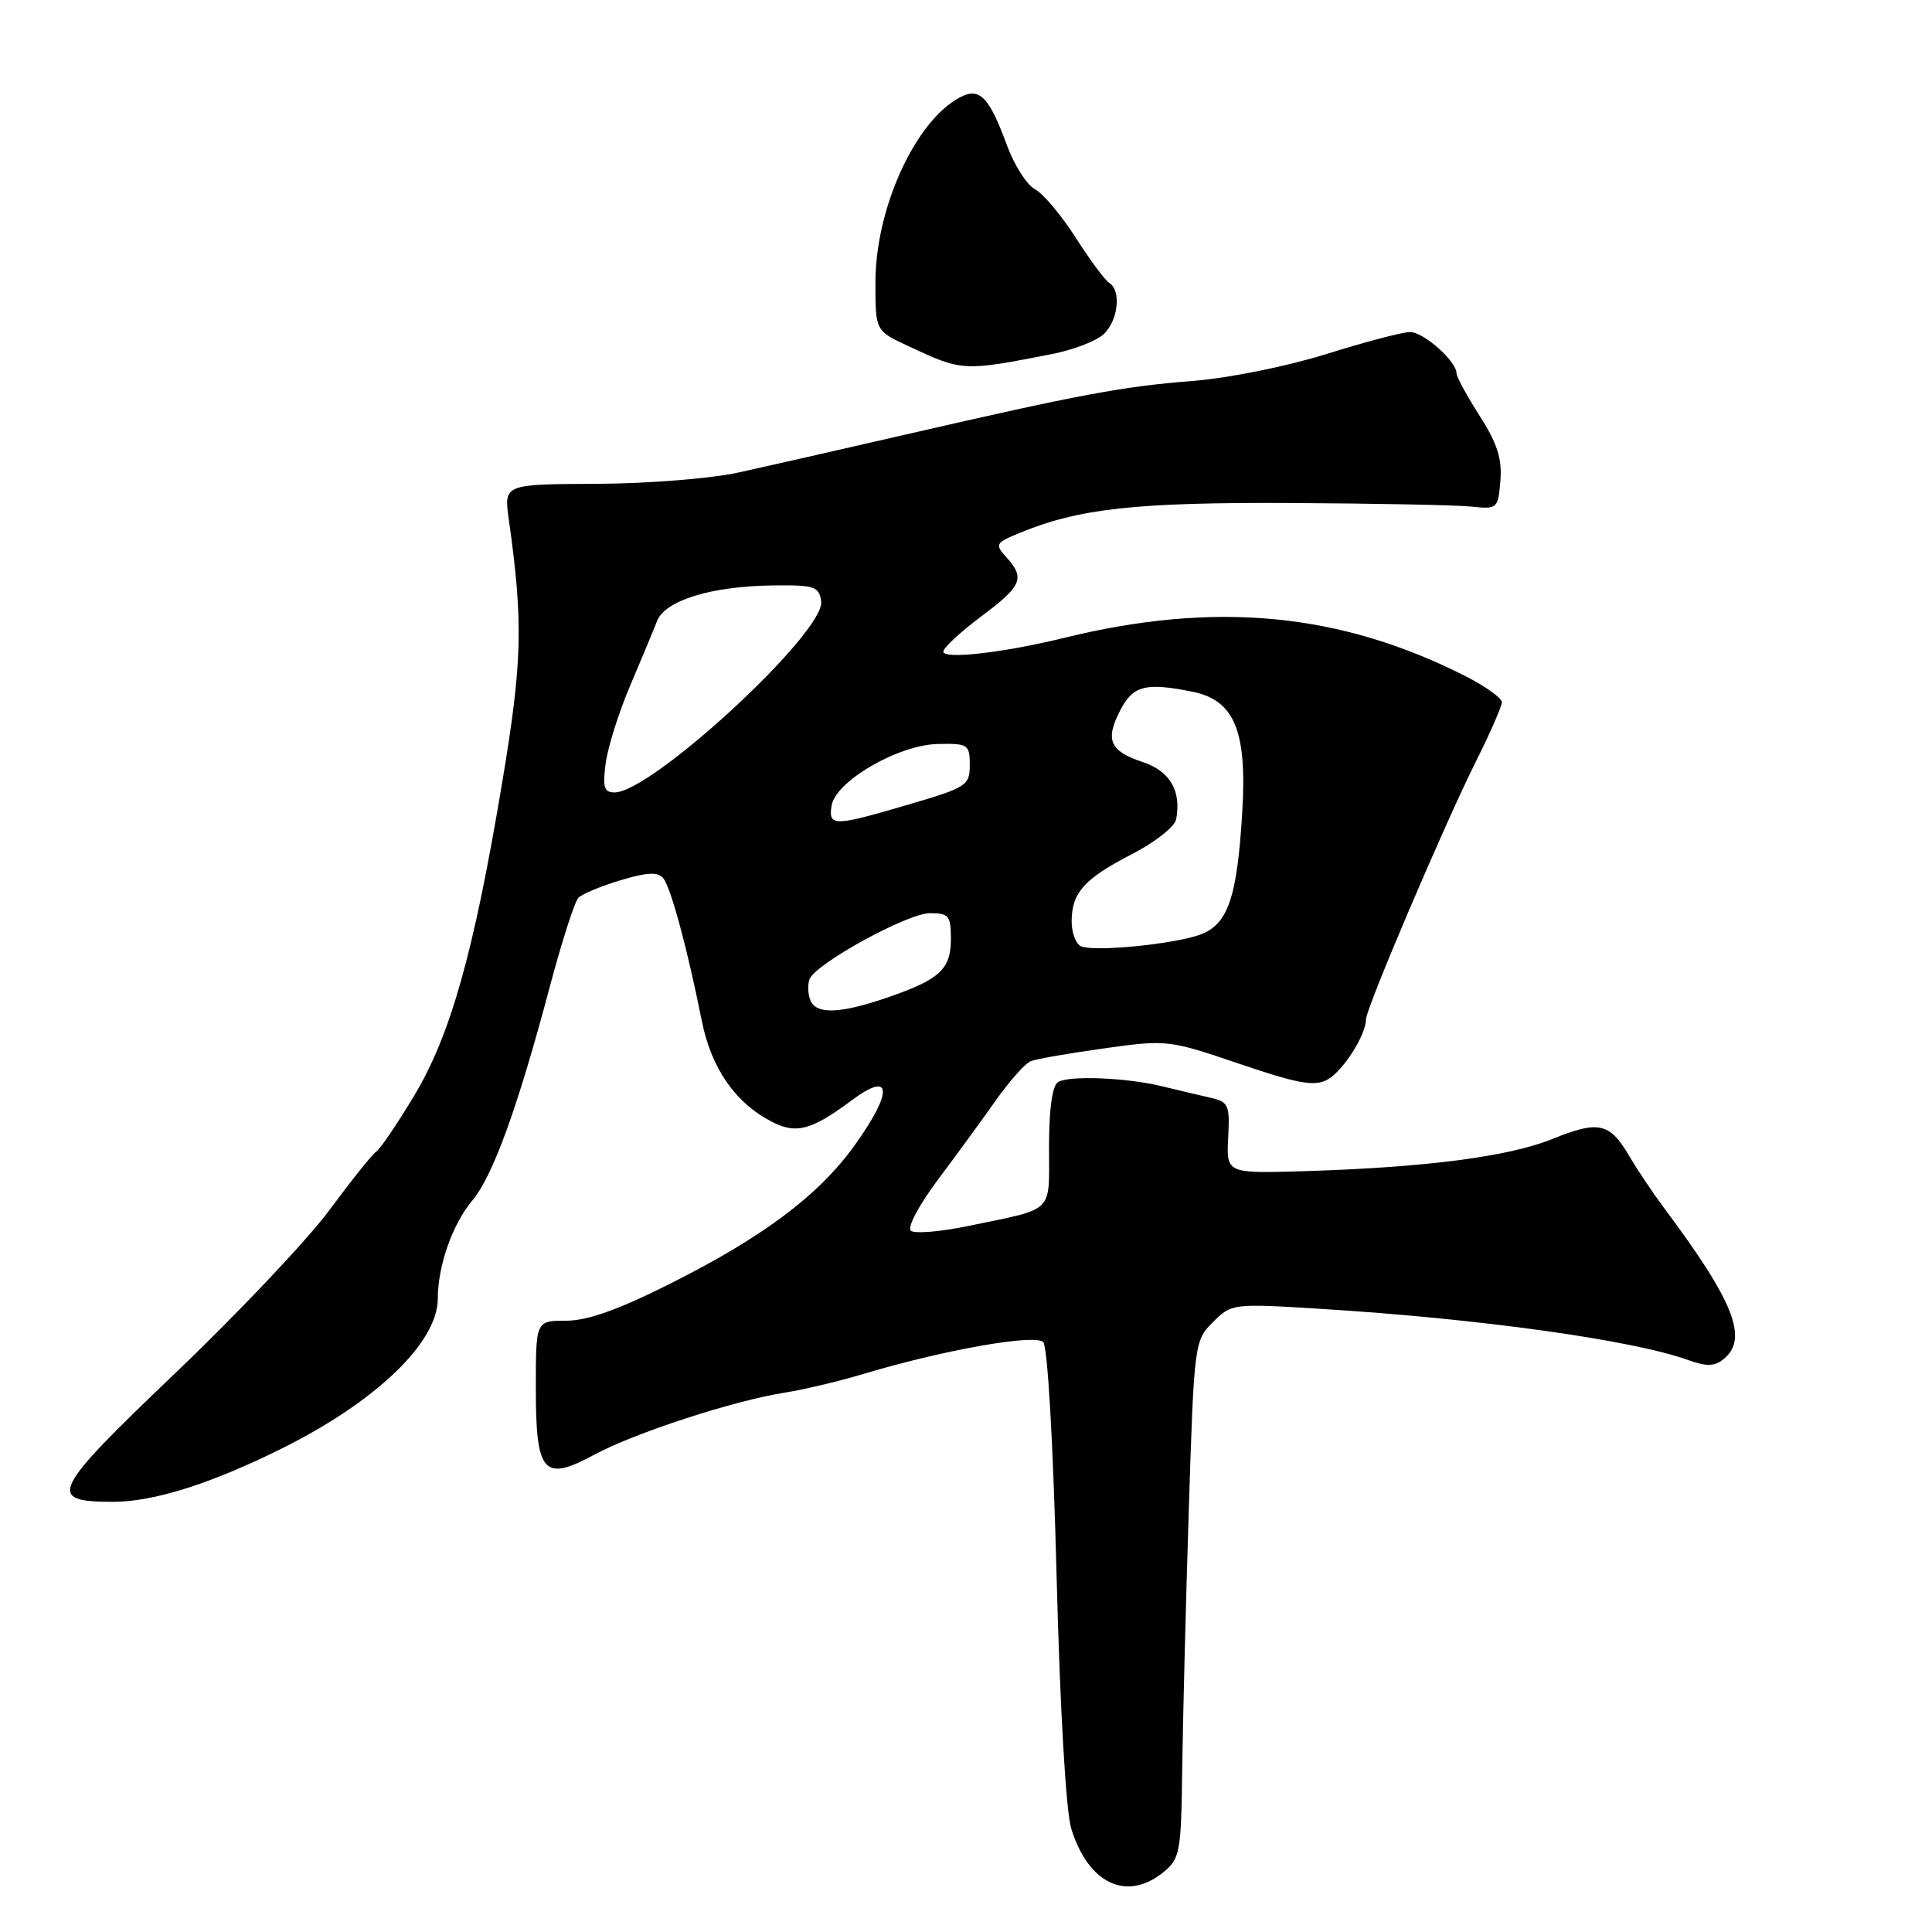 <?xml version="1.0" encoding="UTF-8" standalone="no"?>
<!DOCTYPE svg PUBLIC "-//W3C//DTD SVG 1.1//EN" "http://www.w3.org/Graphics/SVG/1.1/DTD/svg11.dtd" >
<svg xmlns="http://www.w3.org/2000/svg" xmlns:xlink="http://www.w3.org/1999/xlink" version="1.1" viewBox="0 0 256 256">
 <g >
 <path fill="currentColor"
d=" M 154.14 248.09 C 156.36 246.29 156.51 245.48 156.65 234.34 C 156.74 227.83 157.13 212.41 157.52 200.09 C 158.22 177.99 158.27 177.64 160.72 175.19 C 163.18 172.73 163.34 172.71 174.85 173.42 C 195.97 174.72 216.25 177.54 223.68 180.21 C 226.17 181.10 227.21 181.07 228.43 180.05 C 231.70 177.34 229.74 172.42 220.45 160.00 C 219.01 158.07 216.97 155.02 215.91 153.22 C 213.30 148.76 211.84 148.43 205.73 150.91 C 199.94 153.26 189.00 154.68 173.00 155.18 C 162.50 155.50 162.50 155.50 162.74 150.77 C 162.97 146.34 162.80 145.99 160.24 145.42 C 158.73 145.08 155.93 144.41 154.00 143.94 C 149.27 142.79 141.65 142.48 140.19 143.38 C 139.43 143.85 139.00 146.98 139.00 151.99 C 139.00 160.89 139.86 160.04 128.50 162.41 C 124.65 163.22 121.13 163.51 120.67 163.06 C 120.21 162.61 121.82 159.60 124.24 156.37 C 126.66 153.14 130.13 148.39 131.95 145.81 C 133.77 143.23 135.86 140.88 136.60 140.60 C 137.34 140.31 141.73 139.55 146.34 138.91 C 154.61 137.75 154.87 137.78 164.25 140.97 C 171.97 143.59 174.16 143.99 175.87 143.07 C 177.92 141.97 181.00 137.16 181.00 135.06 C 181.00 133.62 191.51 108.98 195.63 100.77 C 197.48 97.08 199.00 93.60 199.00 93.04 C 199.00 92.49 196.82 90.93 194.16 89.58 C 177.58 81.18 161.04 79.60 141.00 84.52 C 132.92 86.50 125.00 87.40 125.00 86.34 C 125.00 85.84 127.25 83.75 130.00 81.69 C 135.42 77.65 135.86 76.61 133.35 73.84 C 131.80 72.12 131.90 71.94 135.10 70.62 C 142.94 67.38 150.49 66.55 171.00 66.65 C 182.28 66.71 193.07 66.92 195.00 67.13 C 198.41 67.49 198.51 67.40 198.81 63.69 C 199.05 60.79 198.39 58.73 196.06 55.10 C 194.38 52.47 193.00 49.94 193.00 49.48 C 193.00 47.87 188.65 44.00 186.84 44.00 C 185.84 44.00 180.86 45.31 175.76 46.91 C 170.55 48.54 162.78 50.11 158.00 50.48 C 148.67 51.22 143.14 52.26 120.00 57.58 C 111.47 59.55 101.53 61.80 97.90 62.60 C 94.23 63.41 85.87 64.08 79.03 64.11 C 66.76 64.16 66.76 64.16 67.42 68.83 C 69.34 82.51 69.22 87.63 66.57 103.52 C 62.80 126.17 59.70 137.21 54.83 145.27 C 52.59 148.99 50.35 152.28 49.87 152.58 C 49.38 152.88 46.59 156.37 43.65 160.34 C 40.72 164.30 31.52 174.03 23.20 181.97 C 6.74 197.69 6.10 199.00 14.97 199.00 C 20.37 199.00 27.96 196.60 37.39 191.91 C 49.84 185.71 57.99 177.88 58.01 172.10 C 58.01 167.73 59.95 162.22 62.55 159.12 C 65.31 155.84 68.57 146.86 72.87 130.68 C 74.45 124.73 76.15 119.45 76.65 118.95 C 77.15 118.45 79.67 117.40 82.25 116.63 C 85.74 115.58 87.17 115.51 87.88 116.36 C 88.88 117.57 91.08 125.70 92.99 135.26 C 94.25 141.56 97.42 146.13 102.26 148.63 C 105.50 150.31 107.53 149.77 112.88 145.78 C 118.21 141.81 118.38 144.60 113.25 151.75 C 108.50 158.38 101.11 163.92 88.77 170.11 C 81.95 173.54 77.83 175.00 75.02 175.00 C 71.00 175.00 71.00 175.00 71.00 183.88 C 71.00 195.27 71.99 196.40 78.78 192.74 C 84.14 189.85 97.30 185.57 104.00 184.53 C 106.47 184.14 111.20 183.02 114.50 182.03 C 124.99 178.88 137.13 176.73 138.23 177.83 C 138.81 178.41 139.55 191.14 140.00 208.66 C 140.46 226.53 141.24 240.03 141.95 242.31 C 144.20 249.60 149.29 252.01 154.14 248.09 Z  M 139.46 46.90 C 142.19 46.37 145.22 45.20 146.21 44.31 C 148.15 42.55 148.62 38.50 146.99 37.49 C 146.43 37.15 144.43 34.45 142.54 31.50 C 140.65 28.54 138.22 25.65 137.14 25.08 C 136.06 24.50 134.39 21.88 133.43 19.26 C 131.05 12.78 129.79 11.51 127.16 12.92 C 121.26 16.07 116.00 27.62 116.00 37.42 C 116.00 43.82 116.00 43.82 120.25 45.81 C 127.57 49.23 127.55 49.23 139.46 46.90 Z  M 107.36 132.50 C 107.05 131.68 107.00 130.44 107.27 129.75 C 108.07 127.68 120.25 121.00 123.23 121.00 C 125.71 121.00 126.00 121.35 126.00 124.38 C 126.00 128.42 124.55 129.77 117.69 132.14 C 111.30 134.35 108.11 134.46 107.36 132.50 Z  M 143.25 125.39 C 142.56 125.08 142.00 123.61 142.00 122.11 C 142.00 118.29 143.67 116.43 150.00 113.17 C 153.03 111.61 155.65 109.55 155.84 108.59 C 156.57 104.82 155.03 102.17 151.43 100.98 C 147.03 99.52 146.40 98.06 148.45 94.09 C 150.14 90.84 151.80 90.41 157.98 91.65 C 163.55 92.76 165.25 96.81 164.61 107.50 C 163.93 119.04 162.70 122.56 158.92 123.88 C 155.28 125.15 144.94 126.14 143.25 125.39 Z  M 110.18 106.79 C 110.65 103.55 119.00 98.69 124.29 98.58 C 128.28 98.50 128.50 98.65 128.50 101.36 C 128.50 104.08 128.09 104.34 120.50 106.57 C 110.45 109.53 109.78 109.54 110.18 106.79 Z  M 80.26 101.12 C 80.54 98.99 82.00 94.38 83.49 90.87 C 84.98 87.37 86.59 83.51 87.06 82.30 C 88.12 79.55 94.28 77.66 102.50 77.57 C 107.93 77.51 108.53 77.71 108.81 79.68 C 109.38 83.72 86.37 105.00 81.44 105.00 C 80.04 105.00 79.83 104.31 80.26 101.12 Z "/>
</g>
</svg>